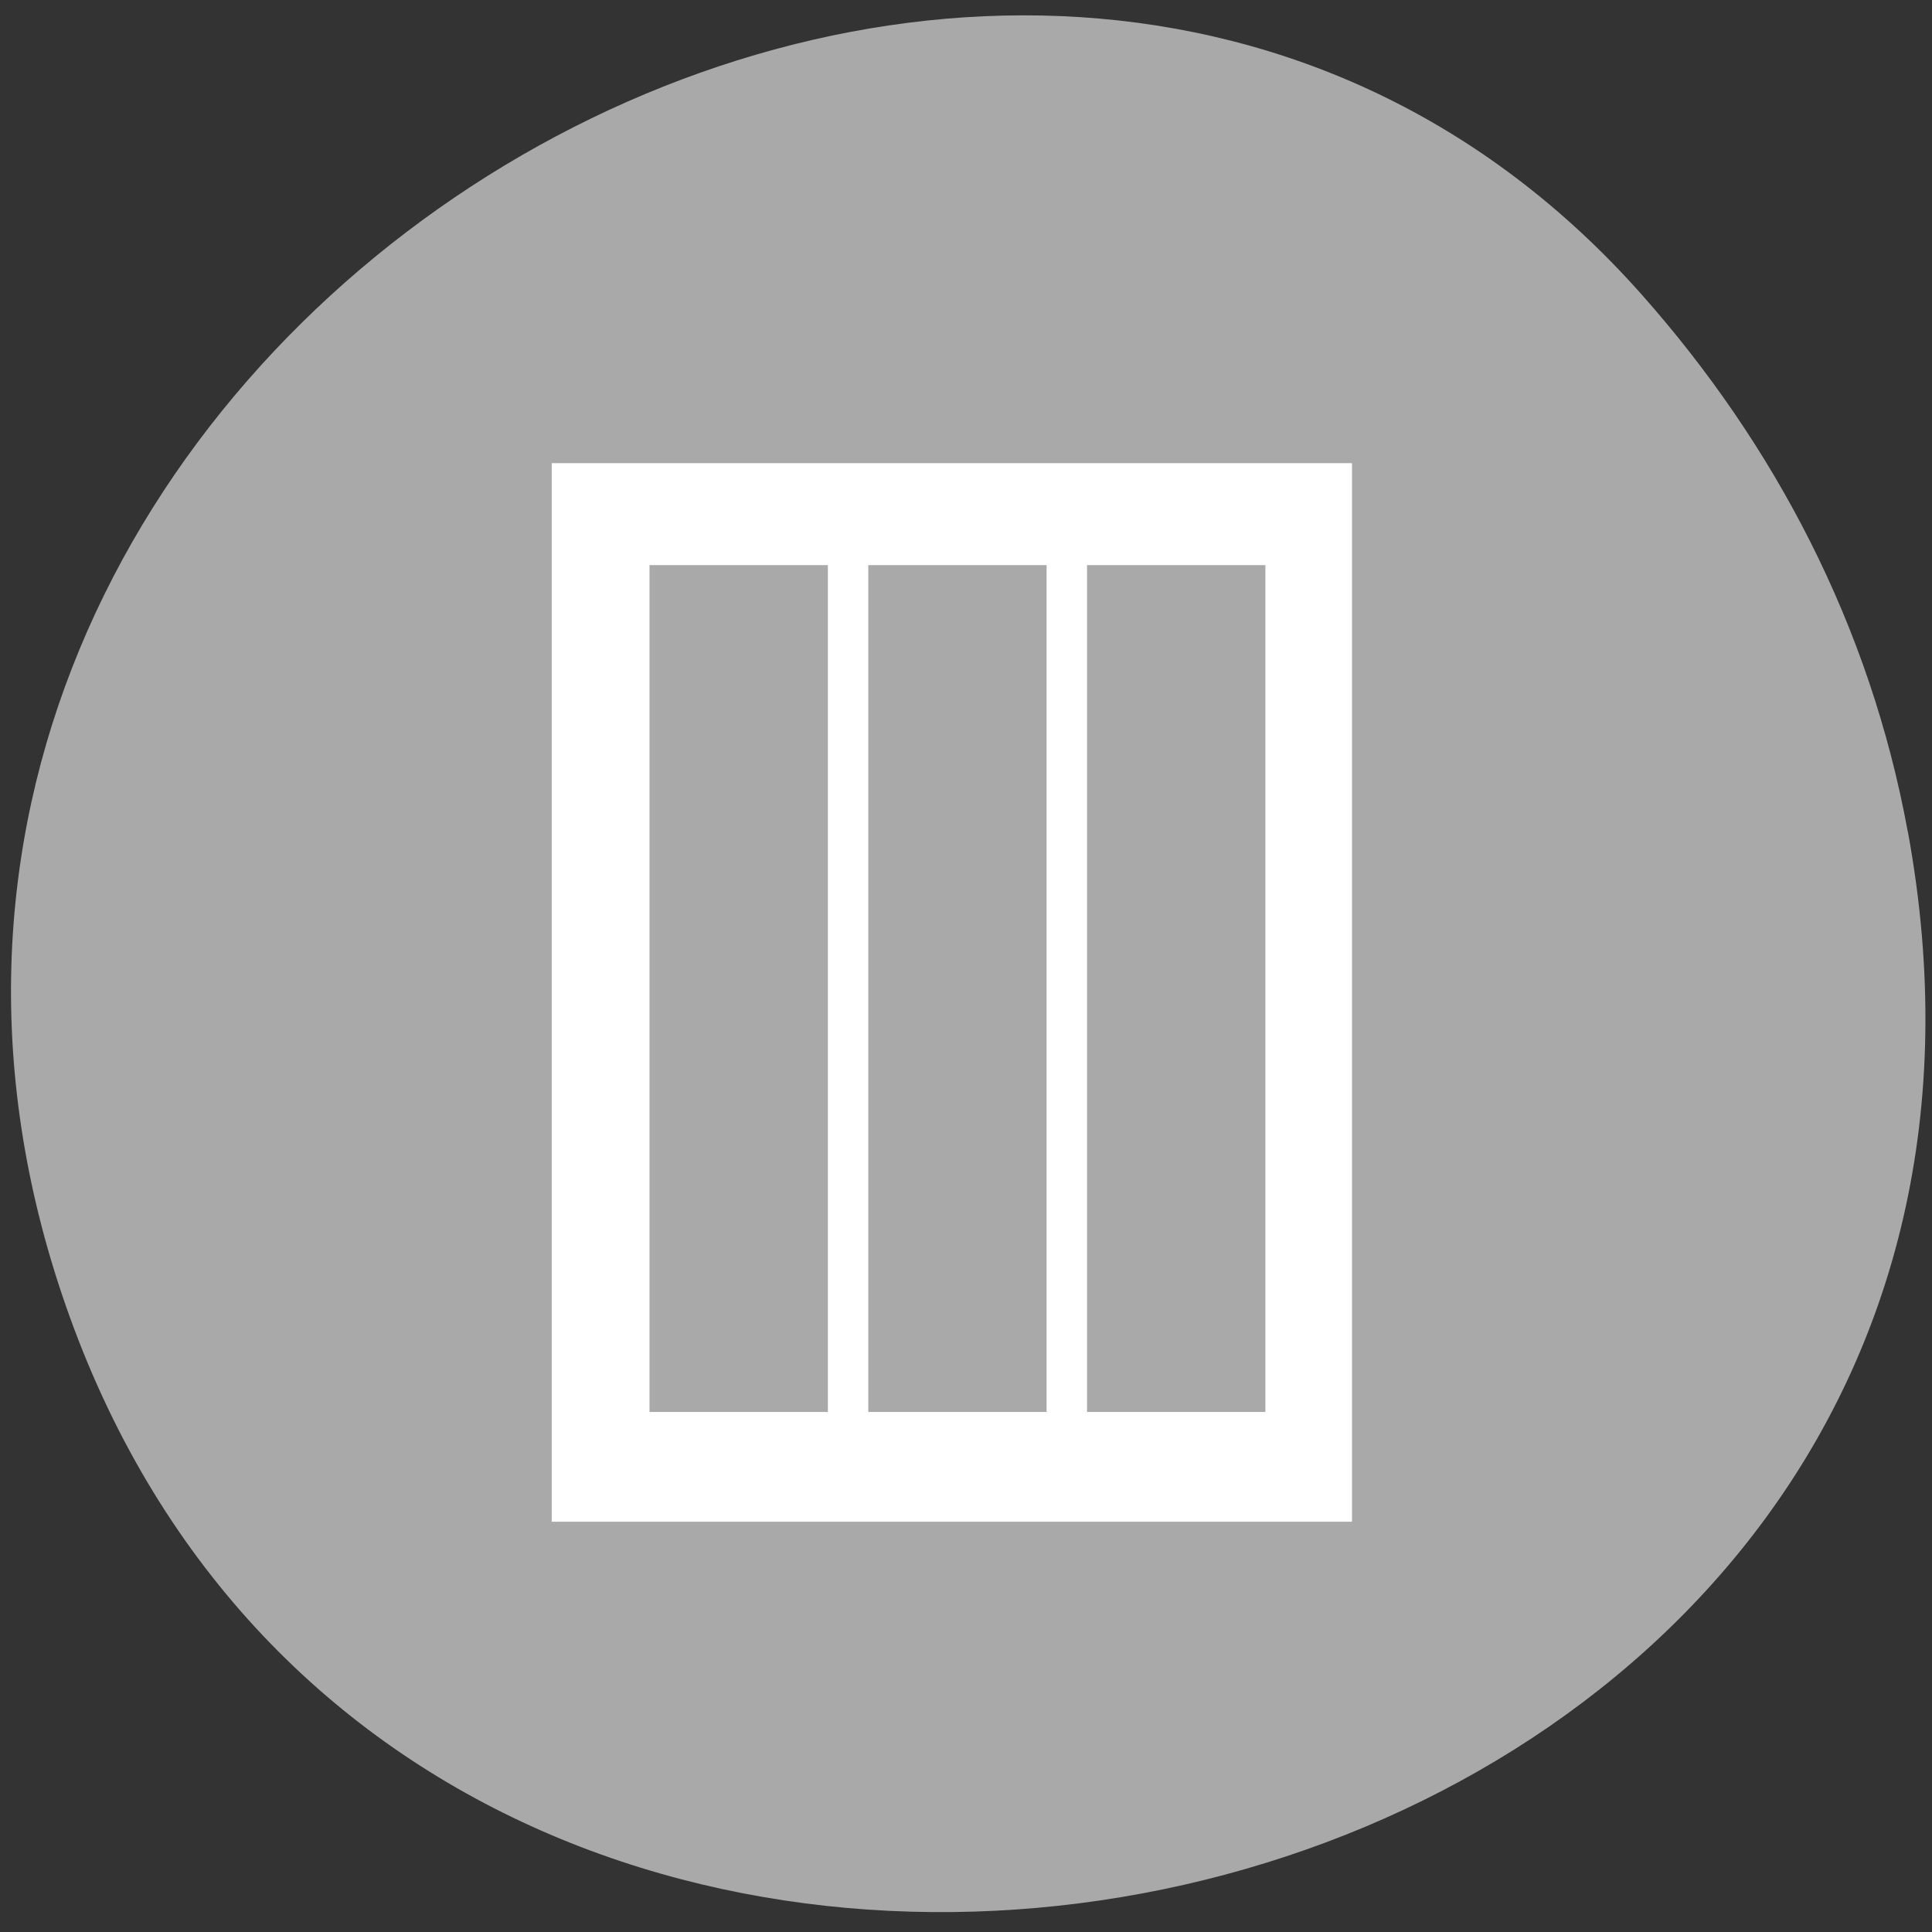 <svg xmlns="http://www.w3.org/2000/svg" viewBox="0 0 256 256"><rect x="0" y="0" width="256" height="256" fill="#333333" stroke="none"/><g transform="matrix(-1 0 0 -1 255.41 256.58)" style="fill:#a9a9a9"><path d="m 18.94 123.08 c -27.399 -149.15 194.69 -199.9 243.58 -64.25 46.06 127.81 -124.43 230.14 -208.38 135.32 -17.516 -19.783 -30.17 -43.703 -35.19 -71.08 z" transform="translate(-16.328 23.326)" style="color:#000"/></g><g id="0" transform="matrix(2.973 0 0 3.117 44.74 46.26)" style="display:block"><path d="M 9.541,4.848 H45.209 V49.848 H9.541 z" style="fill:#fff"/><g style="fill:#a9a9a9"><path d="m 13.9 9.182 h 7.949 v 36 h -7.949 z"/><path d="m 23.65 9.182 h 7.947 v 36 h -7.947 z"/><path d="m 33.4 9.182 h 7.949 v 36 h -7.949 z"/></g></g></svg>